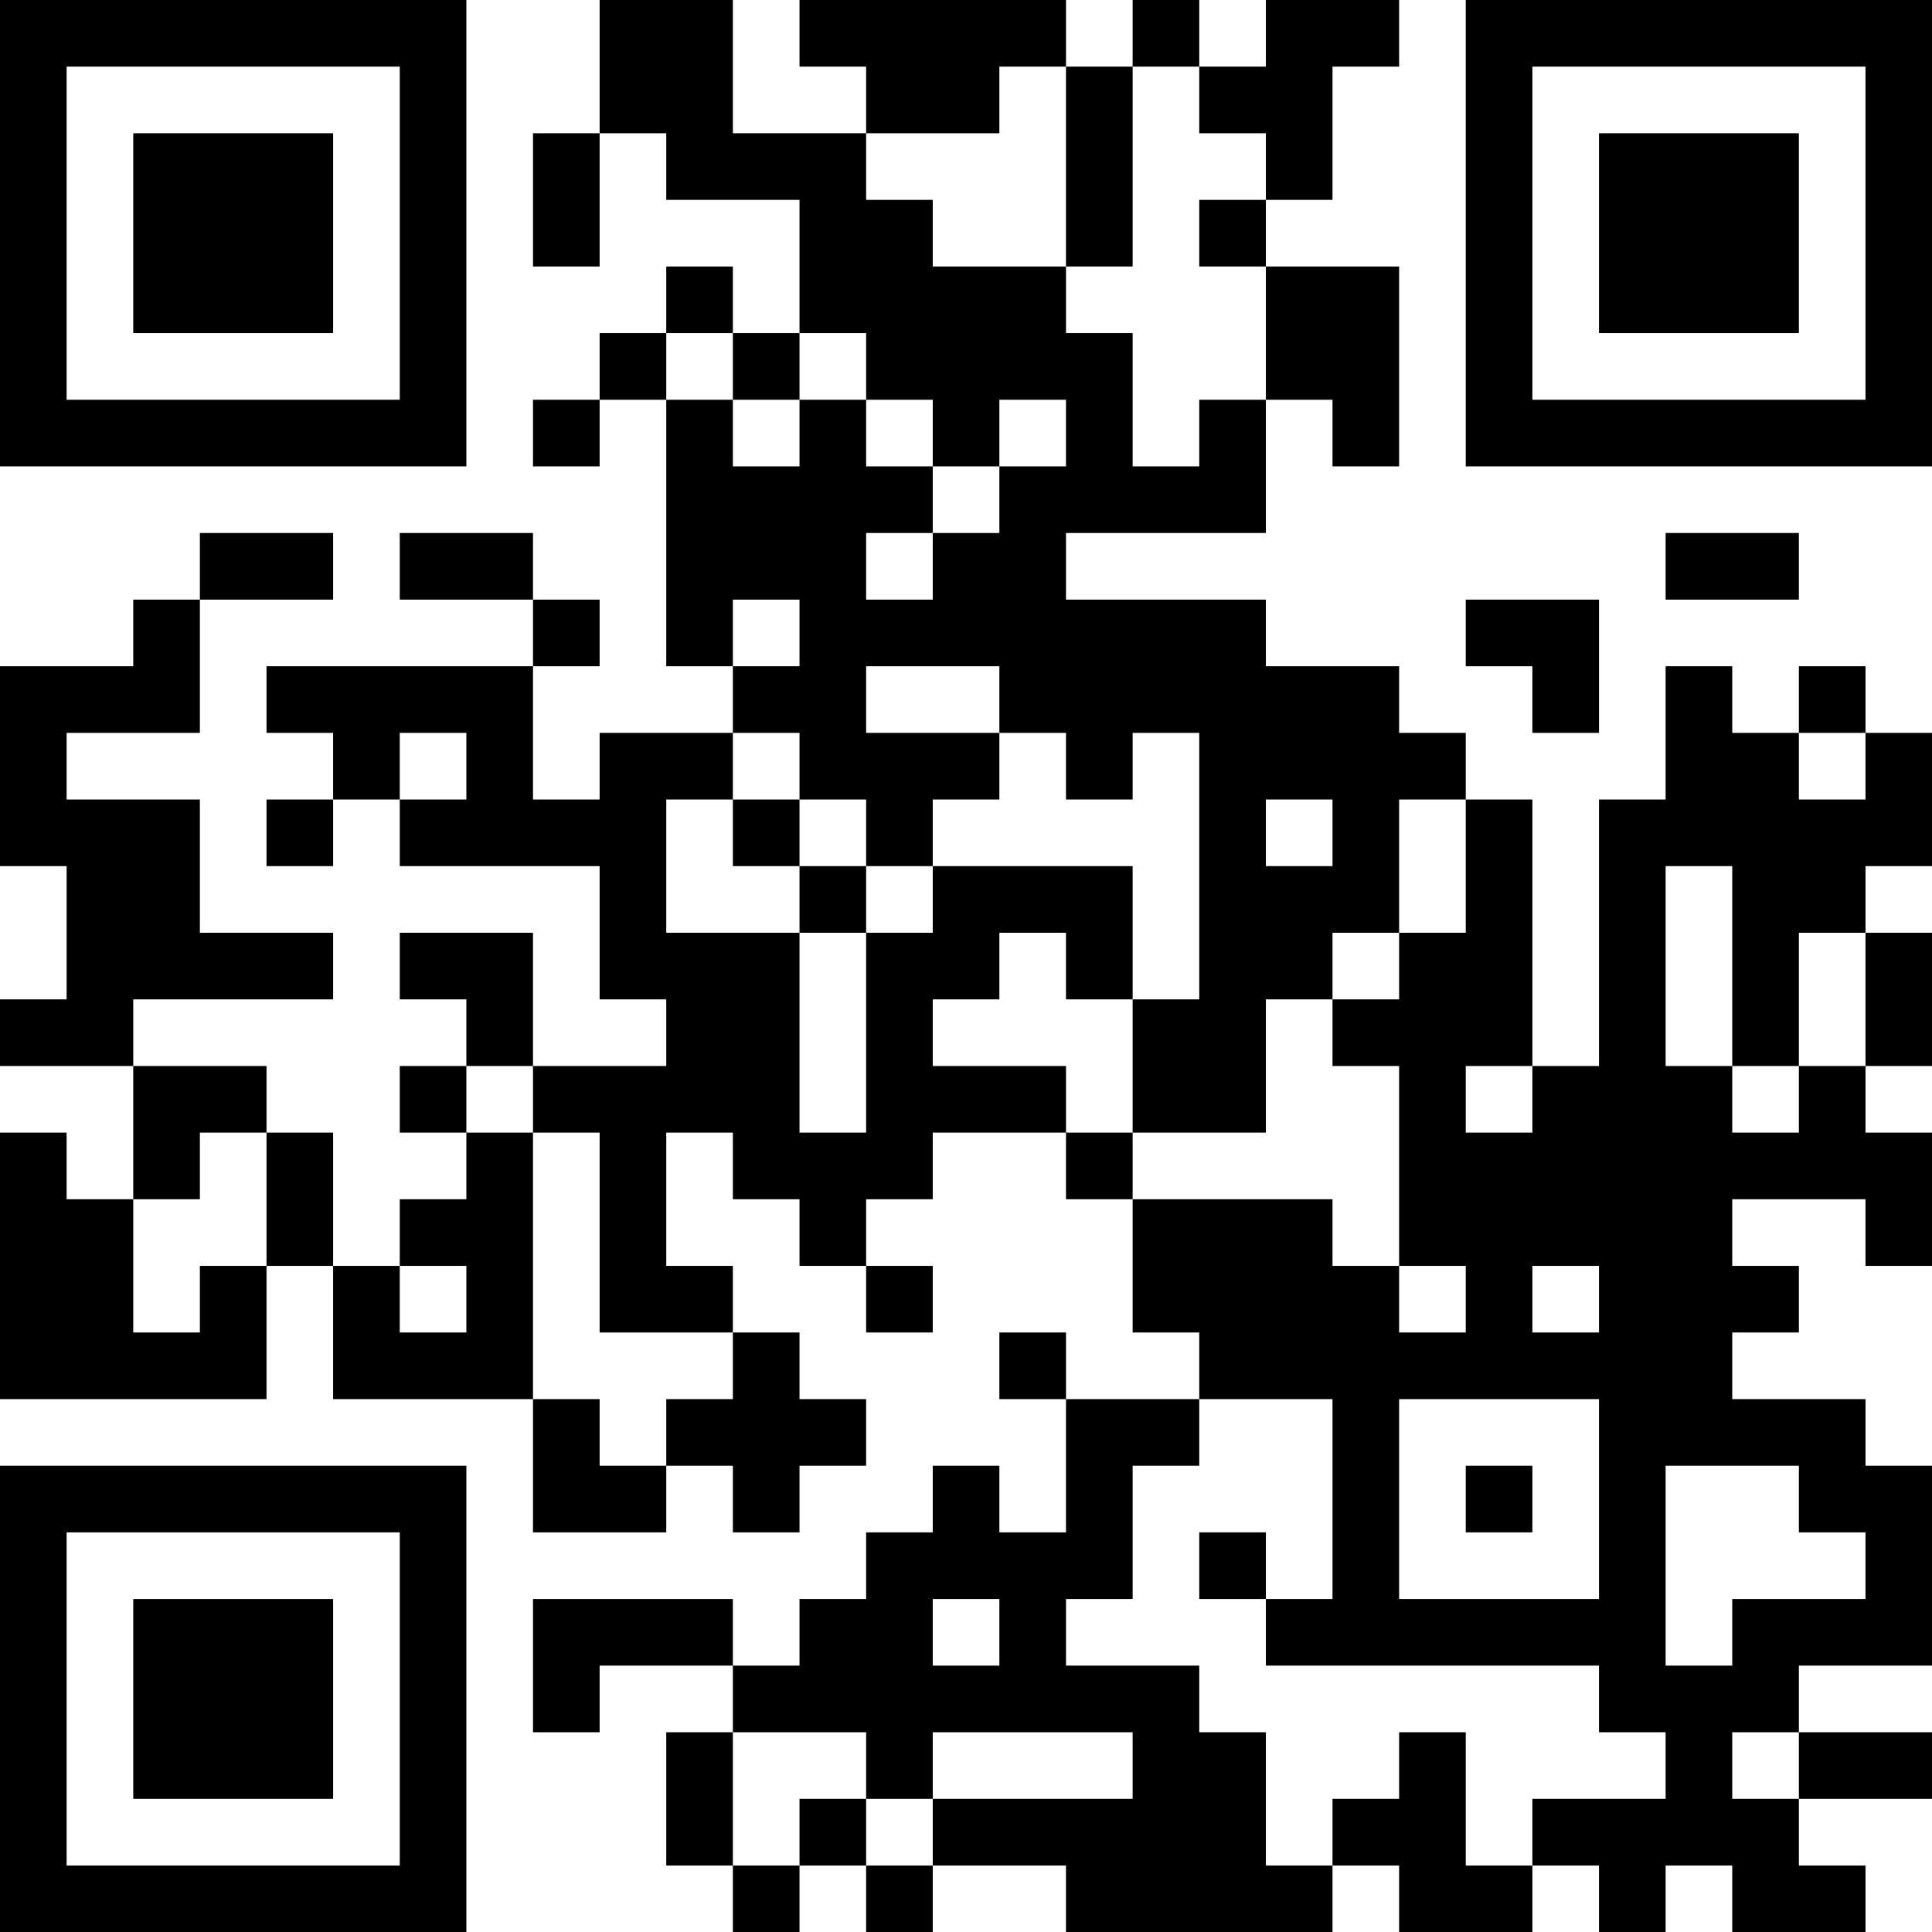 <?xml version="1.0" encoding="UTF-8"?>
<svg xmlns="http://www.w3.org/2000/svg" version="1.1" width="200" height="200" viewBox="0 0 200 200"><rect x="0" y="0" width="200" height="200" fill="#ffffff"/><g transform="scale(6.897)"><g transform="translate(0,0)"><path fill-rule="evenodd" d="M9 0L9 2L8 2L8 4L9 4L9 2L10 2L10 3L12 3L12 5L11 5L11 4L10 4L10 5L9 5L9 6L8 6L8 7L9 7L9 6L10 6L10 10L11 10L11 11L9 11L9 12L8 12L8 10L9 10L9 9L8 9L8 8L6 8L6 9L8 9L8 10L4 10L4 11L5 11L5 12L4 12L4 13L5 13L5 12L6 12L6 13L9 13L9 15L10 15L10 16L8 16L8 14L6 14L6 15L7 15L7 16L6 16L6 17L7 17L7 18L6 18L6 19L5 19L5 17L4 17L4 16L2 16L2 15L5 15L5 14L3 14L3 12L1 12L1 11L3 11L3 9L5 9L5 8L3 8L3 9L2 9L2 10L0 10L0 13L1 13L1 15L0 15L0 16L2 16L2 18L1 18L1 17L0 17L0 21L4 21L4 19L5 19L5 21L8 21L8 23L10 23L10 22L11 22L11 23L12 23L12 22L13 22L13 21L12 21L12 20L11 20L11 19L10 19L10 17L11 17L11 18L12 18L12 19L13 19L13 20L14 20L14 19L13 19L13 18L14 18L14 17L16 17L16 18L17 18L17 20L18 20L18 21L16 21L16 20L15 20L15 21L16 21L16 23L15 23L15 22L14 22L14 23L13 23L13 24L12 24L12 25L11 25L11 24L8 24L8 26L9 26L9 25L11 25L11 26L10 26L10 28L11 28L11 29L12 29L12 28L13 28L13 29L14 29L14 28L16 28L16 29L20 29L20 28L21 28L21 29L23 29L23 28L24 28L24 29L25 29L25 28L26 28L26 29L28 29L28 28L27 28L27 27L29 27L29 26L27 26L27 25L29 25L29 22L28 22L28 21L26 21L26 20L27 20L27 19L26 19L26 18L28 18L28 19L29 19L29 17L28 17L28 16L29 16L29 14L28 14L28 13L29 13L29 11L28 11L28 10L27 10L27 11L26 11L26 10L25 10L25 12L24 12L24 16L23 16L23 12L22 12L22 11L21 11L21 10L19 10L19 9L16 9L16 8L19 8L19 6L20 6L20 7L21 7L21 4L19 4L19 3L20 3L20 1L21 1L21 0L19 0L19 1L18 1L18 0L17 0L17 1L16 1L16 0L12 0L12 1L13 1L13 2L11 2L11 0ZM15 1L15 2L13 2L13 3L14 3L14 4L16 4L16 5L17 5L17 7L18 7L18 6L19 6L19 4L18 4L18 3L19 3L19 2L18 2L18 1L17 1L17 4L16 4L16 1ZM10 5L10 6L11 6L11 7L12 7L12 6L13 6L13 7L14 7L14 8L13 8L13 9L14 9L14 8L15 8L15 7L16 7L16 6L15 6L15 7L14 7L14 6L13 6L13 5L12 5L12 6L11 6L11 5ZM25 8L25 9L27 9L27 8ZM11 9L11 10L12 10L12 9ZM22 9L22 10L23 10L23 11L24 11L24 9ZM13 10L13 11L15 11L15 12L14 12L14 13L13 13L13 12L12 12L12 11L11 11L11 12L10 12L10 14L12 14L12 17L13 17L13 14L14 14L14 13L17 13L17 15L16 15L16 14L15 14L15 15L14 15L14 16L16 16L16 17L17 17L17 18L20 18L20 19L21 19L21 20L22 20L22 19L21 19L21 16L20 16L20 15L21 15L21 14L22 14L22 12L21 12L21 14L20 14L20 15L19 15L19 17L17 17L17 15L18 15L18 11L17 11L17 12L16 12L16 11L15 11L15 10ZM6 11L6 12L7 12L7 11ZM27 11L27 12L28 12L28 11ZM11 12L11 13L12 13L12 14L13 14L13 13L12 13L12 12ZM19 12L19 13L20 13L20 12ZM25 13L25 16L26 16L26 17L27 17L27 16L28 16L28 14L27 14L27 16L26 16L26 13ZM7 16L7 17L8 17L8 21L9 21L9 22L10 22L10 21L11 21L11 20L9 20L9 17L8 17L8 16ZM22 16L22 17L23 17L23 16ZM3 17L3 18L2 18L2 20L3 20L3 19L4 19L4 17ZM6 19L6 20L7 20L7 19ZM23 19L23 20L24 20L24 19ZM18 21L18 22L17 22L17 24L16 24L16 25L18 25L18 26L19 26L19 28L20 28L20 27L21 27L21 26L22 26L22 28L23 28L23 27L25 27L25 26L24 26L24 25L19 25L19 24L20 24L20 21ZM21 21L21 24L24 24L24 21ZM22 22L22 23L23 23L23 22ZM25 22L25 25L26 25L26 24L28 24L28 23L27 23L27 22ZM18 23L18 24L19 24L19 23ZM14 24L14 25L15 25L15 24ZM11 26L11 28L12 28L12 27L13 27L13 28L14 28L14 27L17 27L17 26L14 26L14 27L13 27L13 26ZM26 26L26 27L27 27L27 26ZM0 0L0 7L7 7L7 0ZM1 1L1 6L6 6L6 1ZM2 2L2 5L5 5L5 2ZM22 0L22 7L29 7L29 0ZM23 1L23 6L28 6L28 1ZM24 2L24 5L27 5L27 2ZM0 22L0 29L7 29L7 22ZM1 23L1 28L6 28L6 23ZM2 24L2 27L5 27L5 24Z" fill="#000000"/></g></g></svg>
